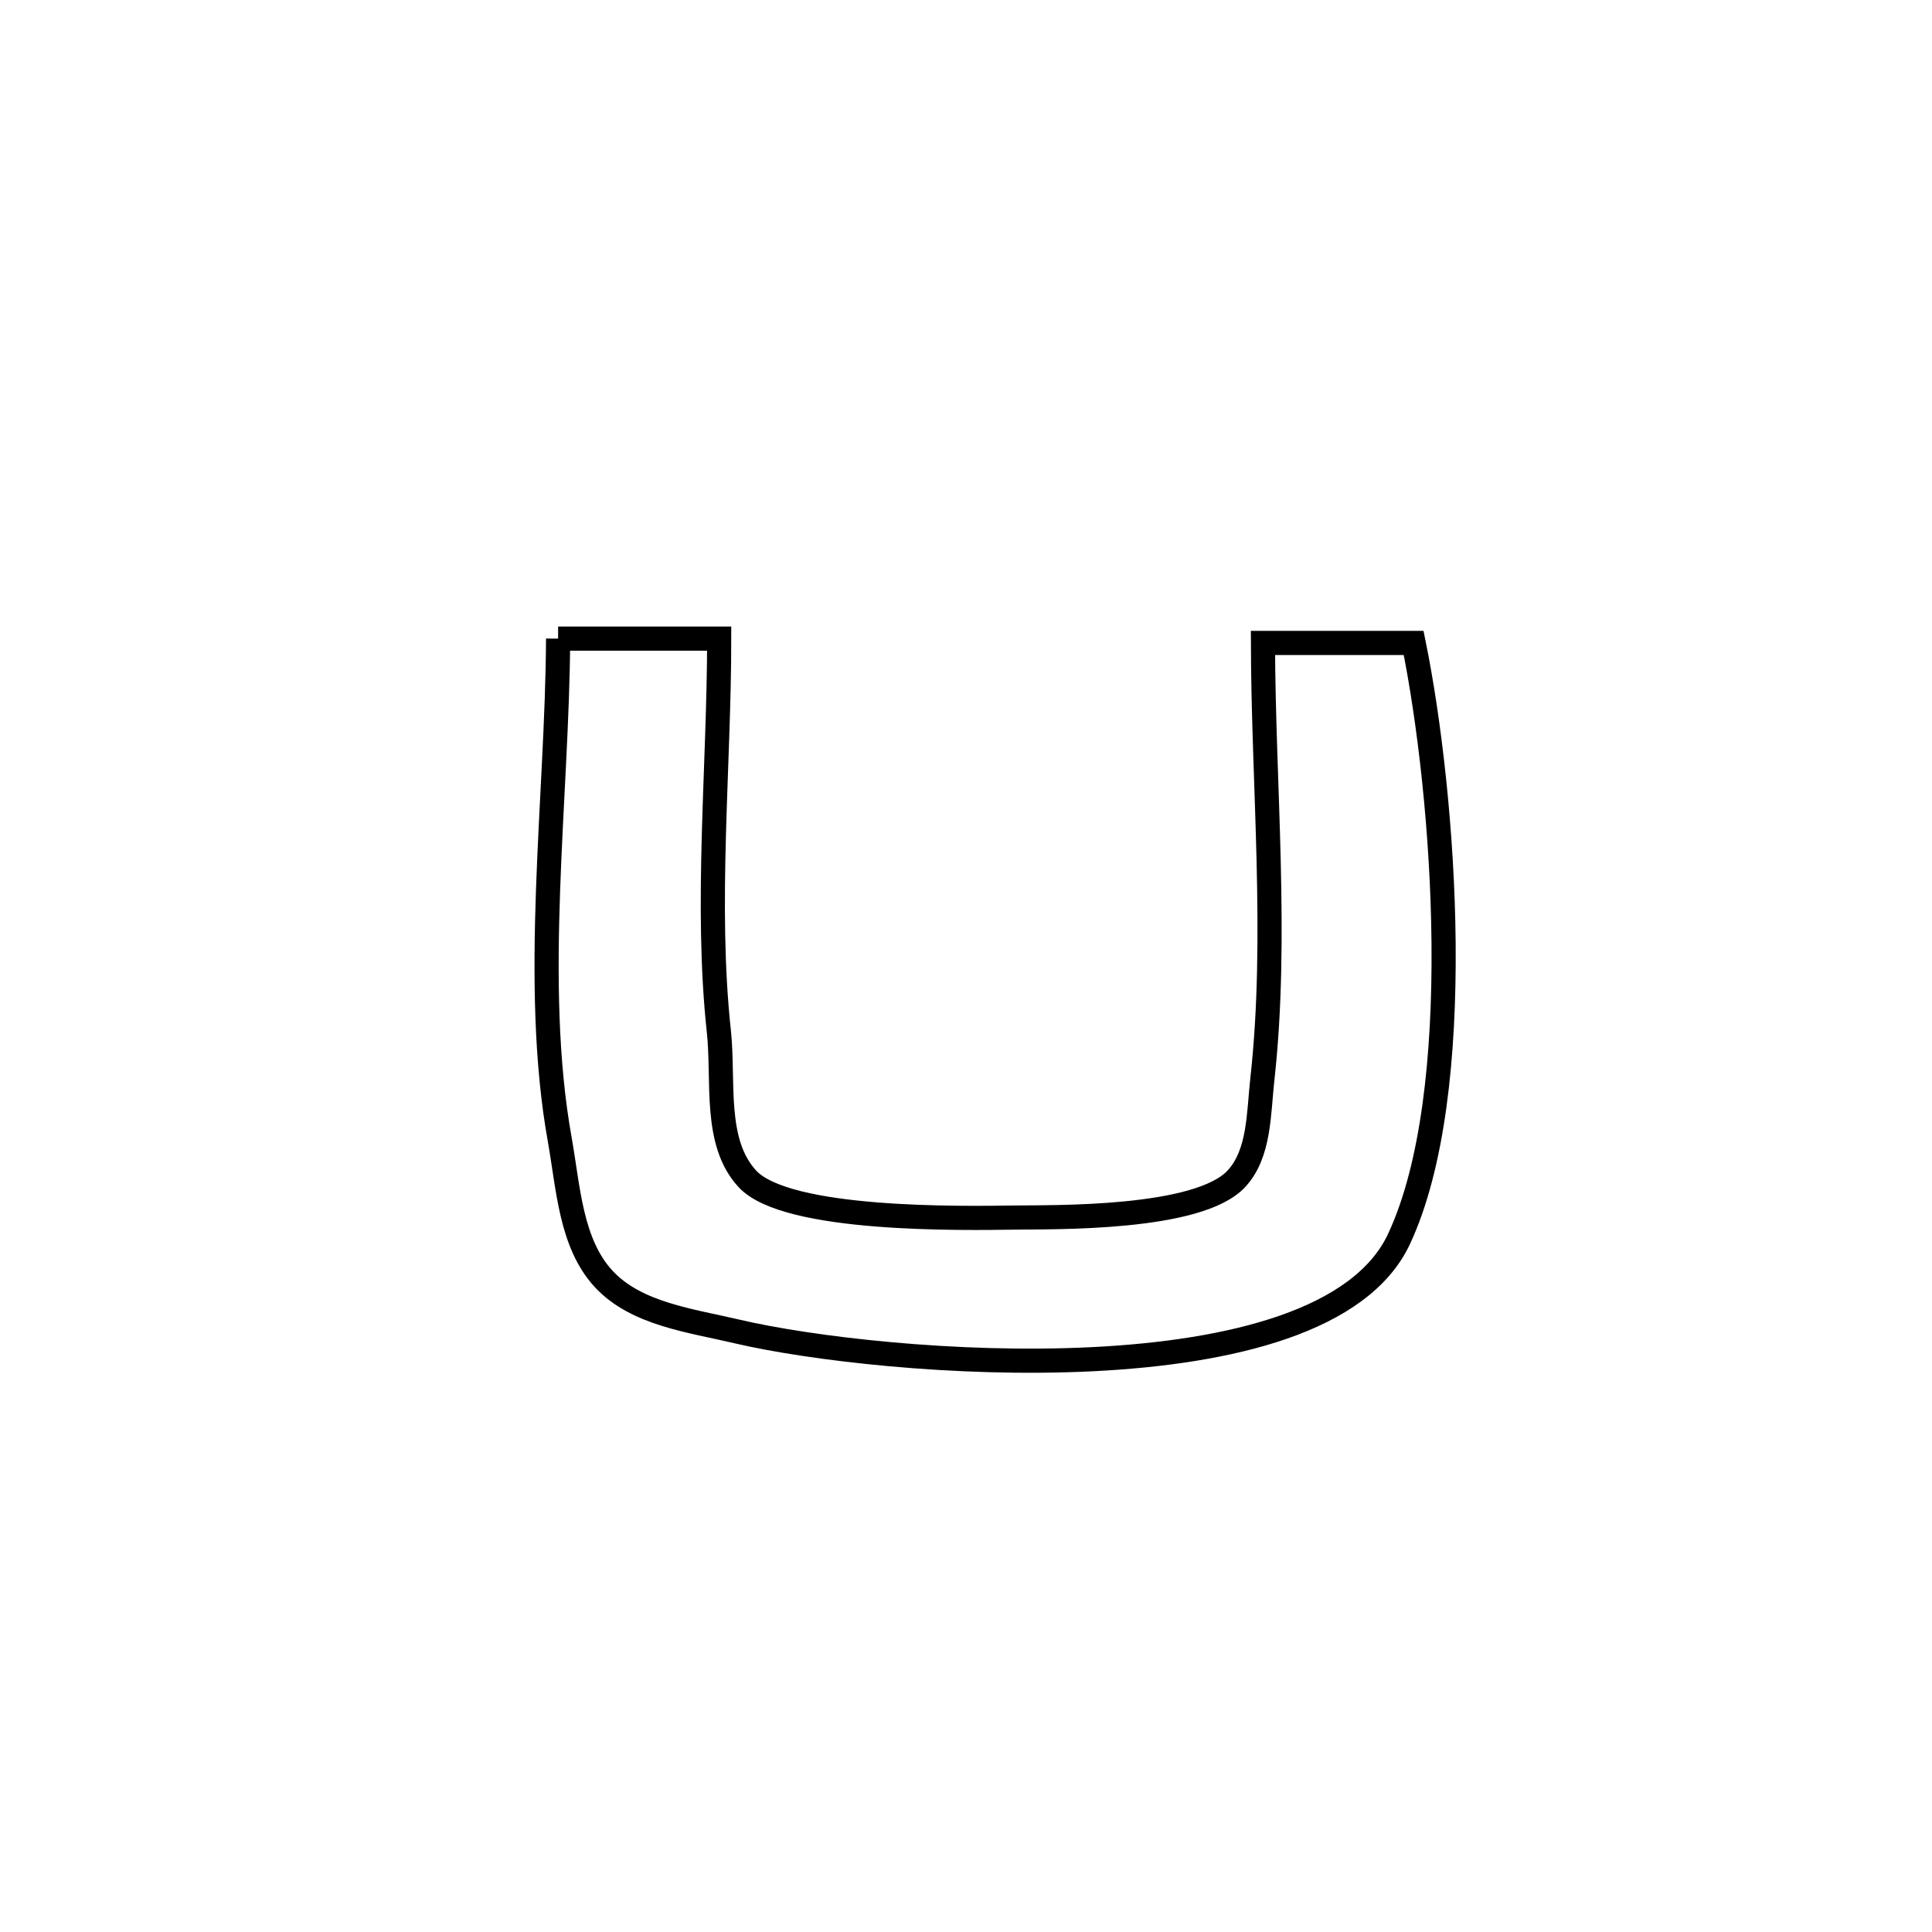 <svg xmlns="http://www.w3.org/2000/svg" viewBox="0.0 0.0 24.0 24.0" height="200px" width="200px"><path fill="none" stroke="black" stroke-width=".3" stroke-opacity="1.0"  filling="0" d="M6.933 7.933 L6.933 7.933 C7.6 7.933 8.267 7.933 8.934 7.933 L8.934 7.933 C8.934 9.52 8.759 11.235 8.93 12.813 C8.996 13.432 8.862 14.189 9.285 14.645 C9.774 15.173 11.96 15.134 12.604 15.125 C13.086 15.118 14.889 15.154 15.36 14.642 C15.65 14.328 15.634 13.826 15.682 13.401 C15.876 11.65 15.693 9.748 15.689 7.987 L15.689 7.987 C16.313 7.987 16.937 7.987 17.561 7.987 L17.561 7.987 C17.948 9.889 18.226 13.578 17.379 15.391 C16.905 16.406 15.294 16.798 13.58 16.884 C11.865 16.97 10.047 16.749 9.156 16.54 C8.578 16.404 7.902 16.323 7.499 15.887 C7.089 15.444 7.06 14.754 6.954 14.16 C6.603 12.208 6.923 9.913 6.933 7.933 L6.933 7.933"></path></svg>